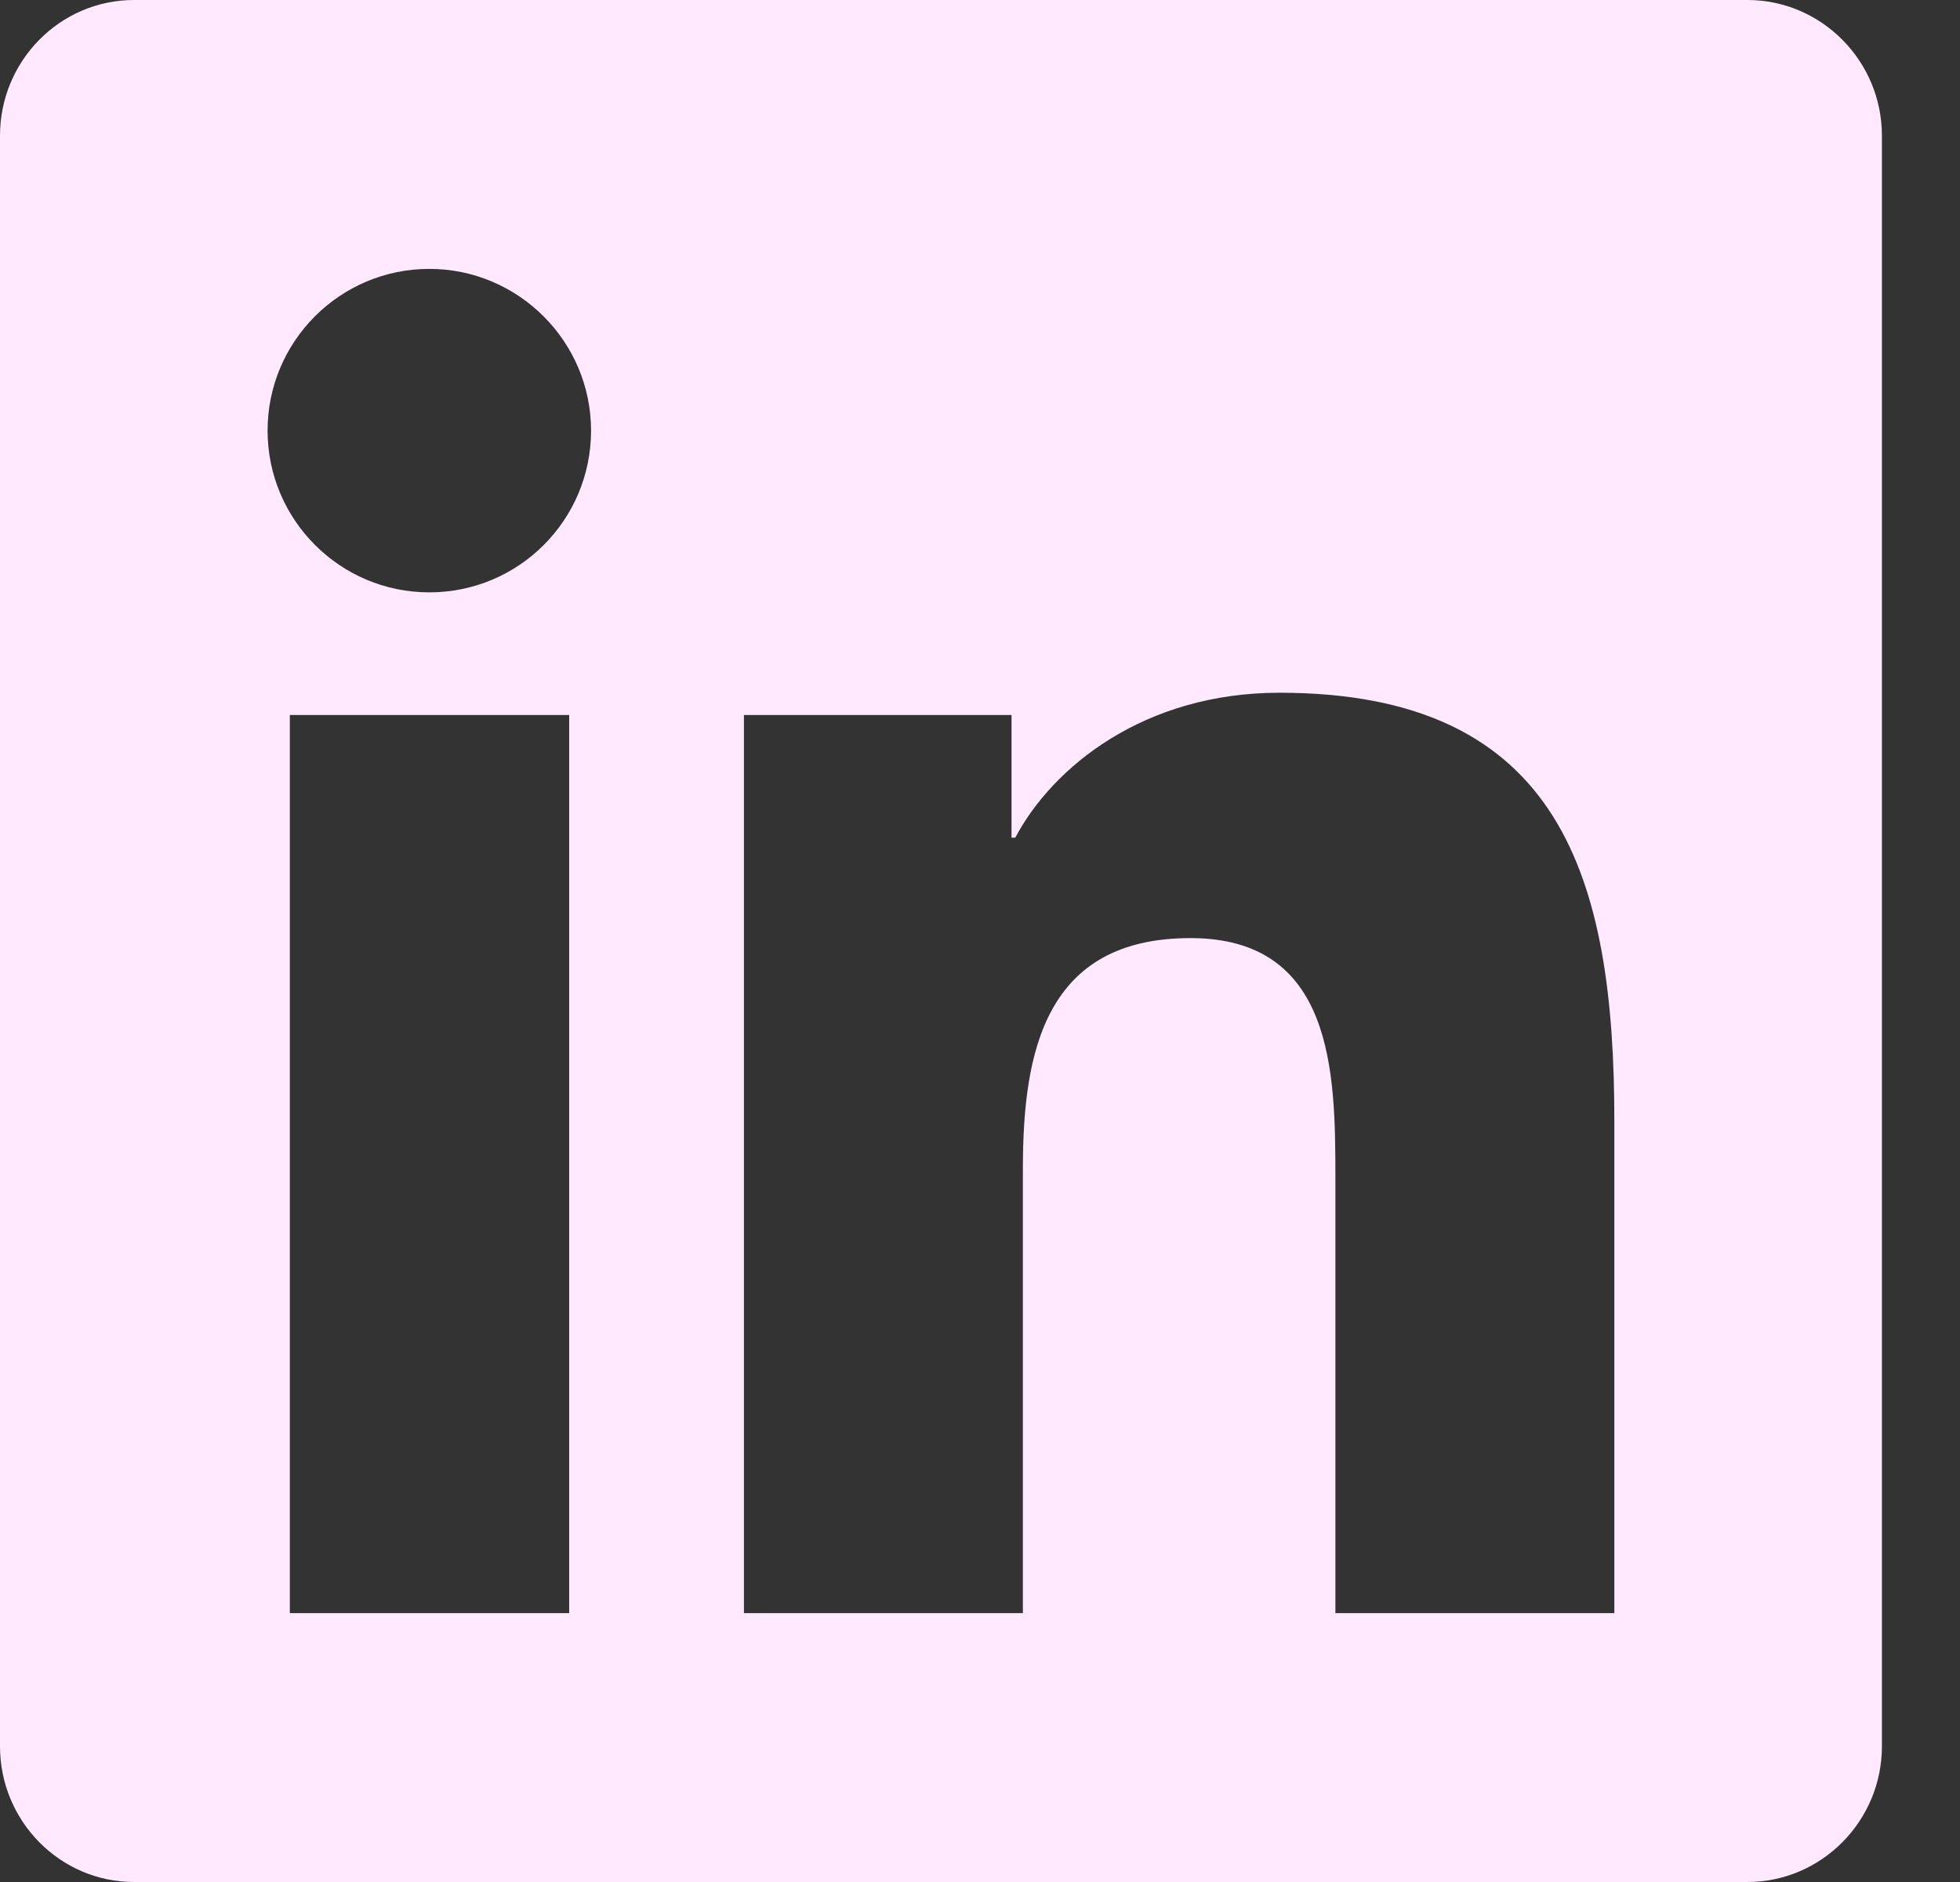 <svg width="25" height="24" viewBox="0 0 25 24" fill="none" xmlns="http://www.w3.org/2000/svg">
<rect x="0" y="0" width="25" height="24" fill="#333333" stroke="none"/>
<path d="M22.289 0H1.709C0.766 0 0 0.777 0 1.73V22.27C0 23.223 0.766 24 1.709 24H22.289C23.232 24 24.004 23.223 24.004 22.27V1.73C24.004 0.777 23.232 0 22.289 0ZM7.255 20.571H3.697V9.118H7.26V20.571H7.255ZM5.476 7.554C4.335 7.554 3.413 6.627 3.413 5.491C3.413 4.355 4.335 3.429 5.476 3.429C6.612 3.429 7.539 4.355 7.539 5.491C7.539 6.632 6.617 7.554 5.476 7.554ZM20.591 20.571H17.033V15C17.033 13.671 17.006 11.963 15.185 11.963C13.331 11.963 13.047 13.409 13.047 14.904V20.571H9.489V9.118H12.902V10.682H12.95C13.427 9.782 14.59 8.834 16.32 8.834C19.921 8.834 20.591 11.207 20.591 14.293V20.571Z" fill="#FFE9FF"/>
</svg>
